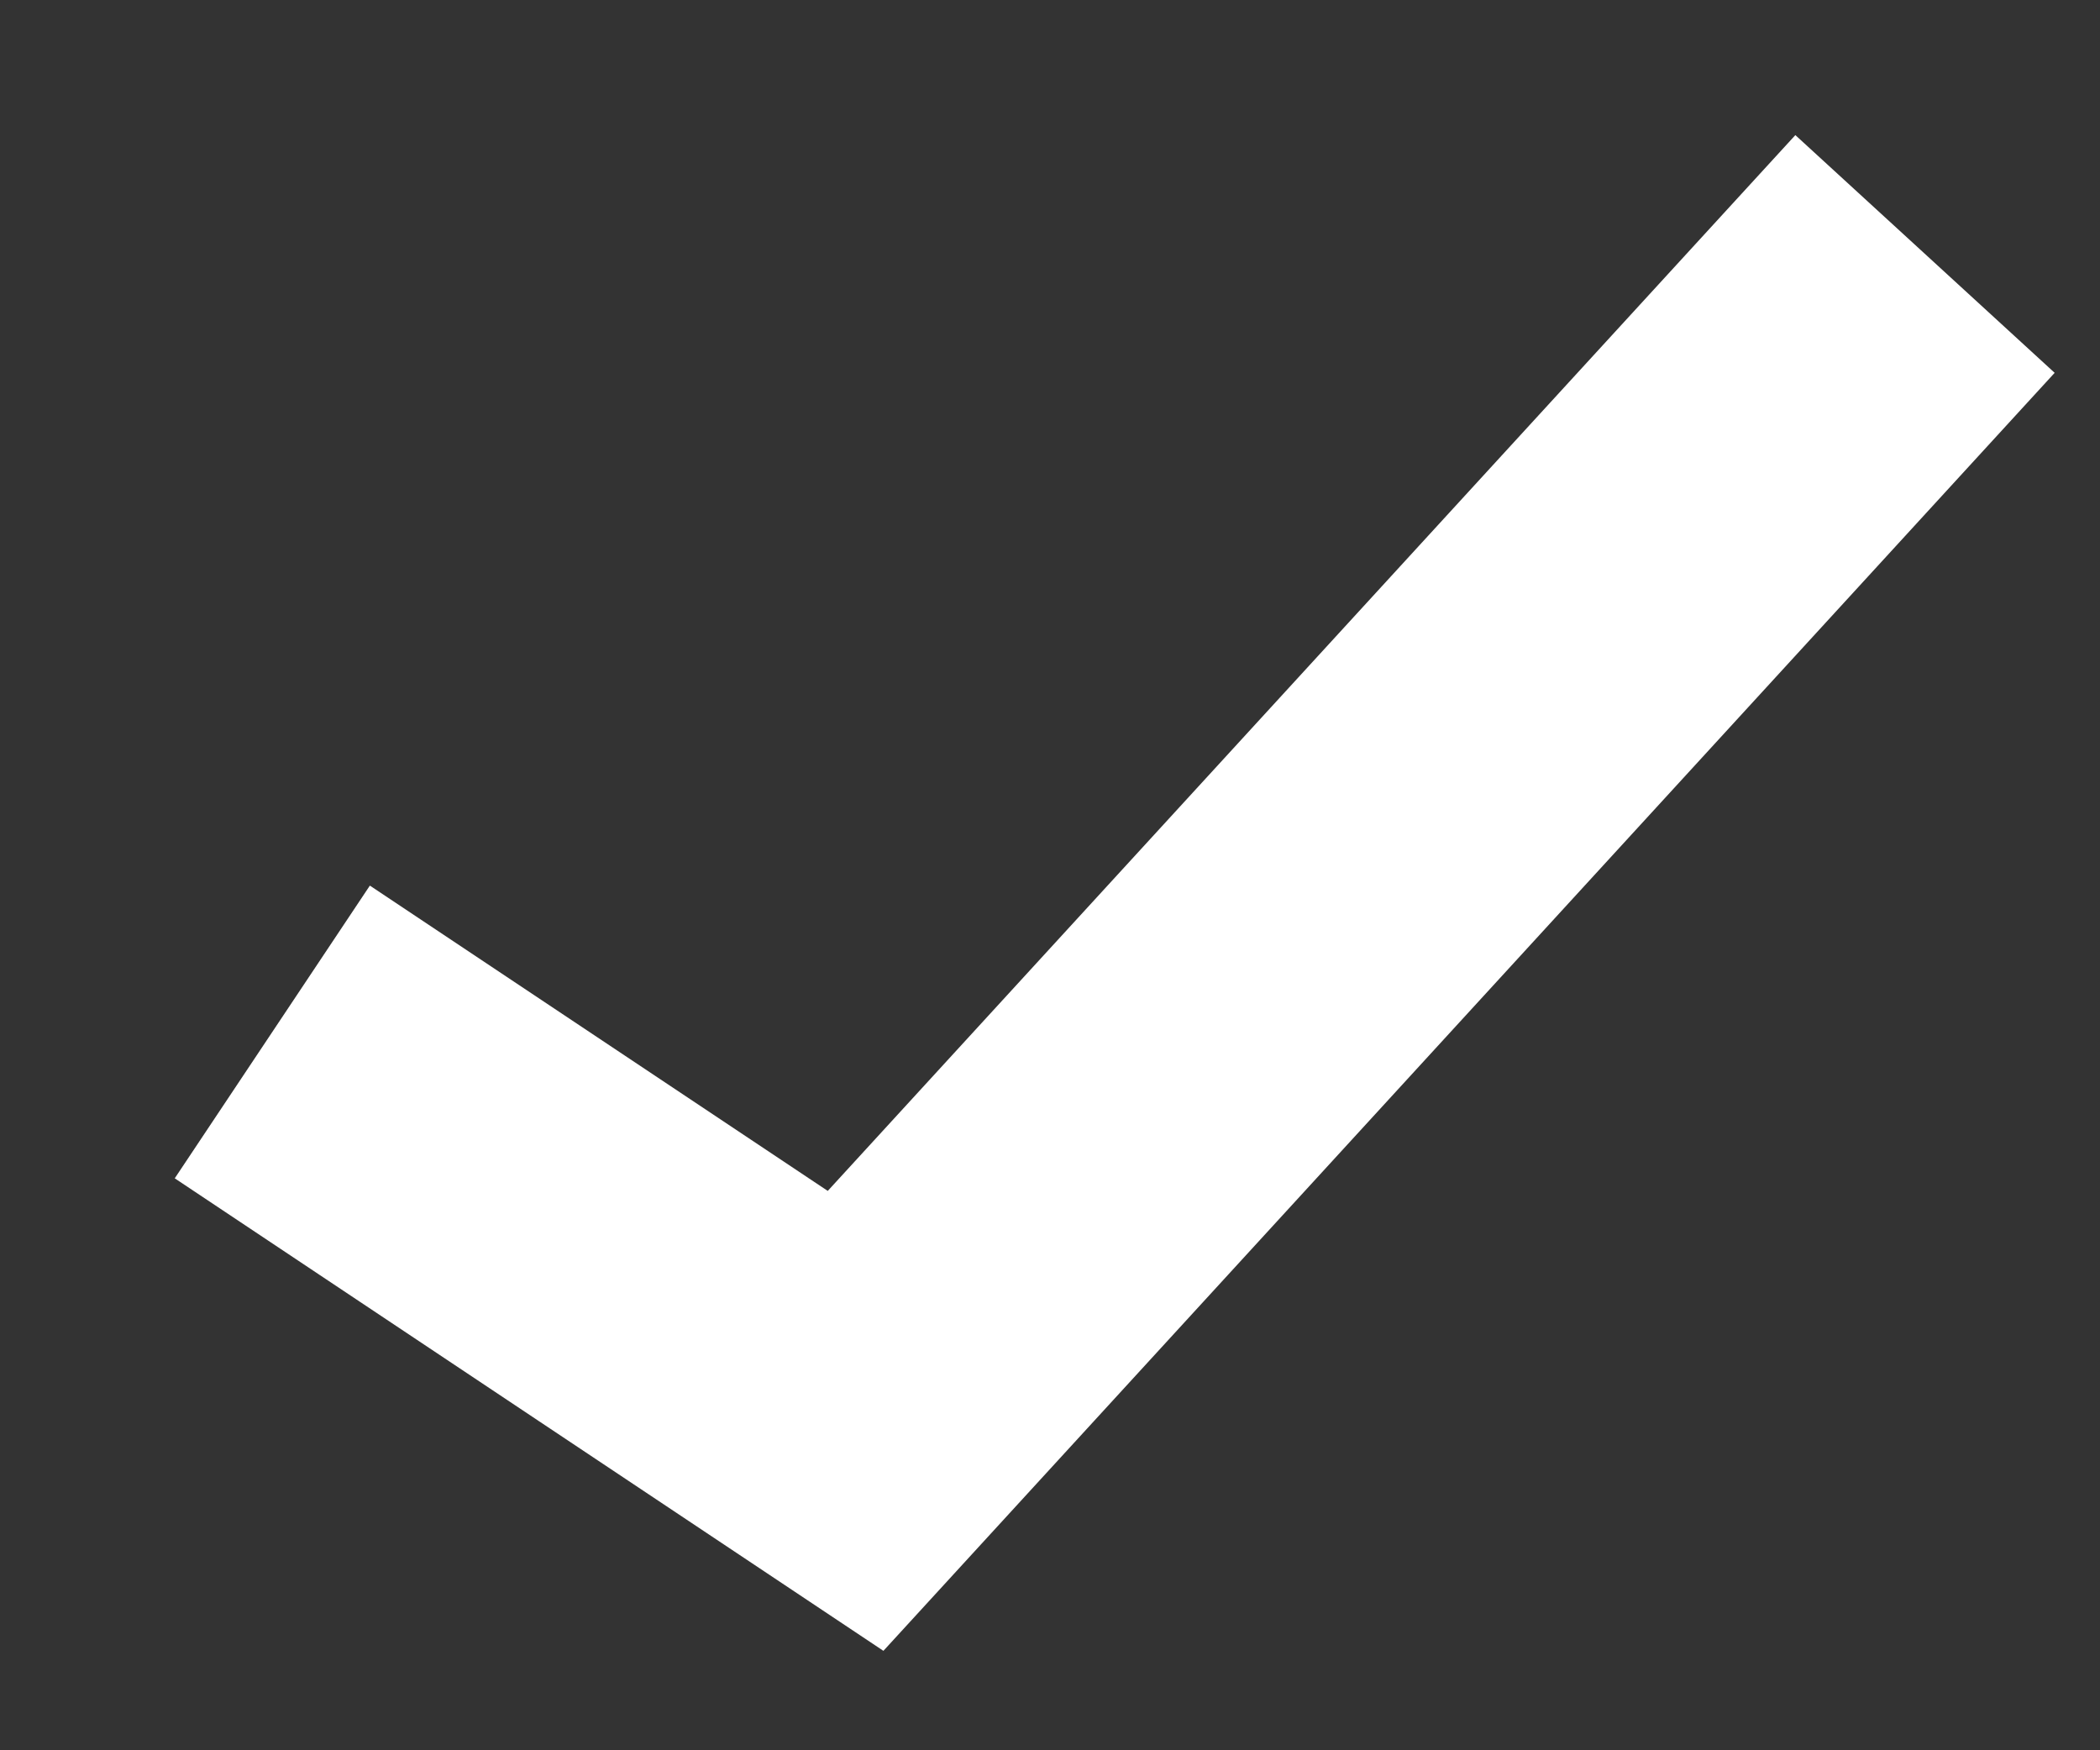 <svg width="12" height="10" viewBox="0 0 12 10" fill="none" xmlns="http://www.w3.org/2000/svg">
<rect x="0" y="0" width="12" height="10" fill="#333333" stroke="none"/>
<path d="M1.556 5.896L4.889 8.118L11 1.451" stroke="white" stroke-width="2.01"/>
</svg>
